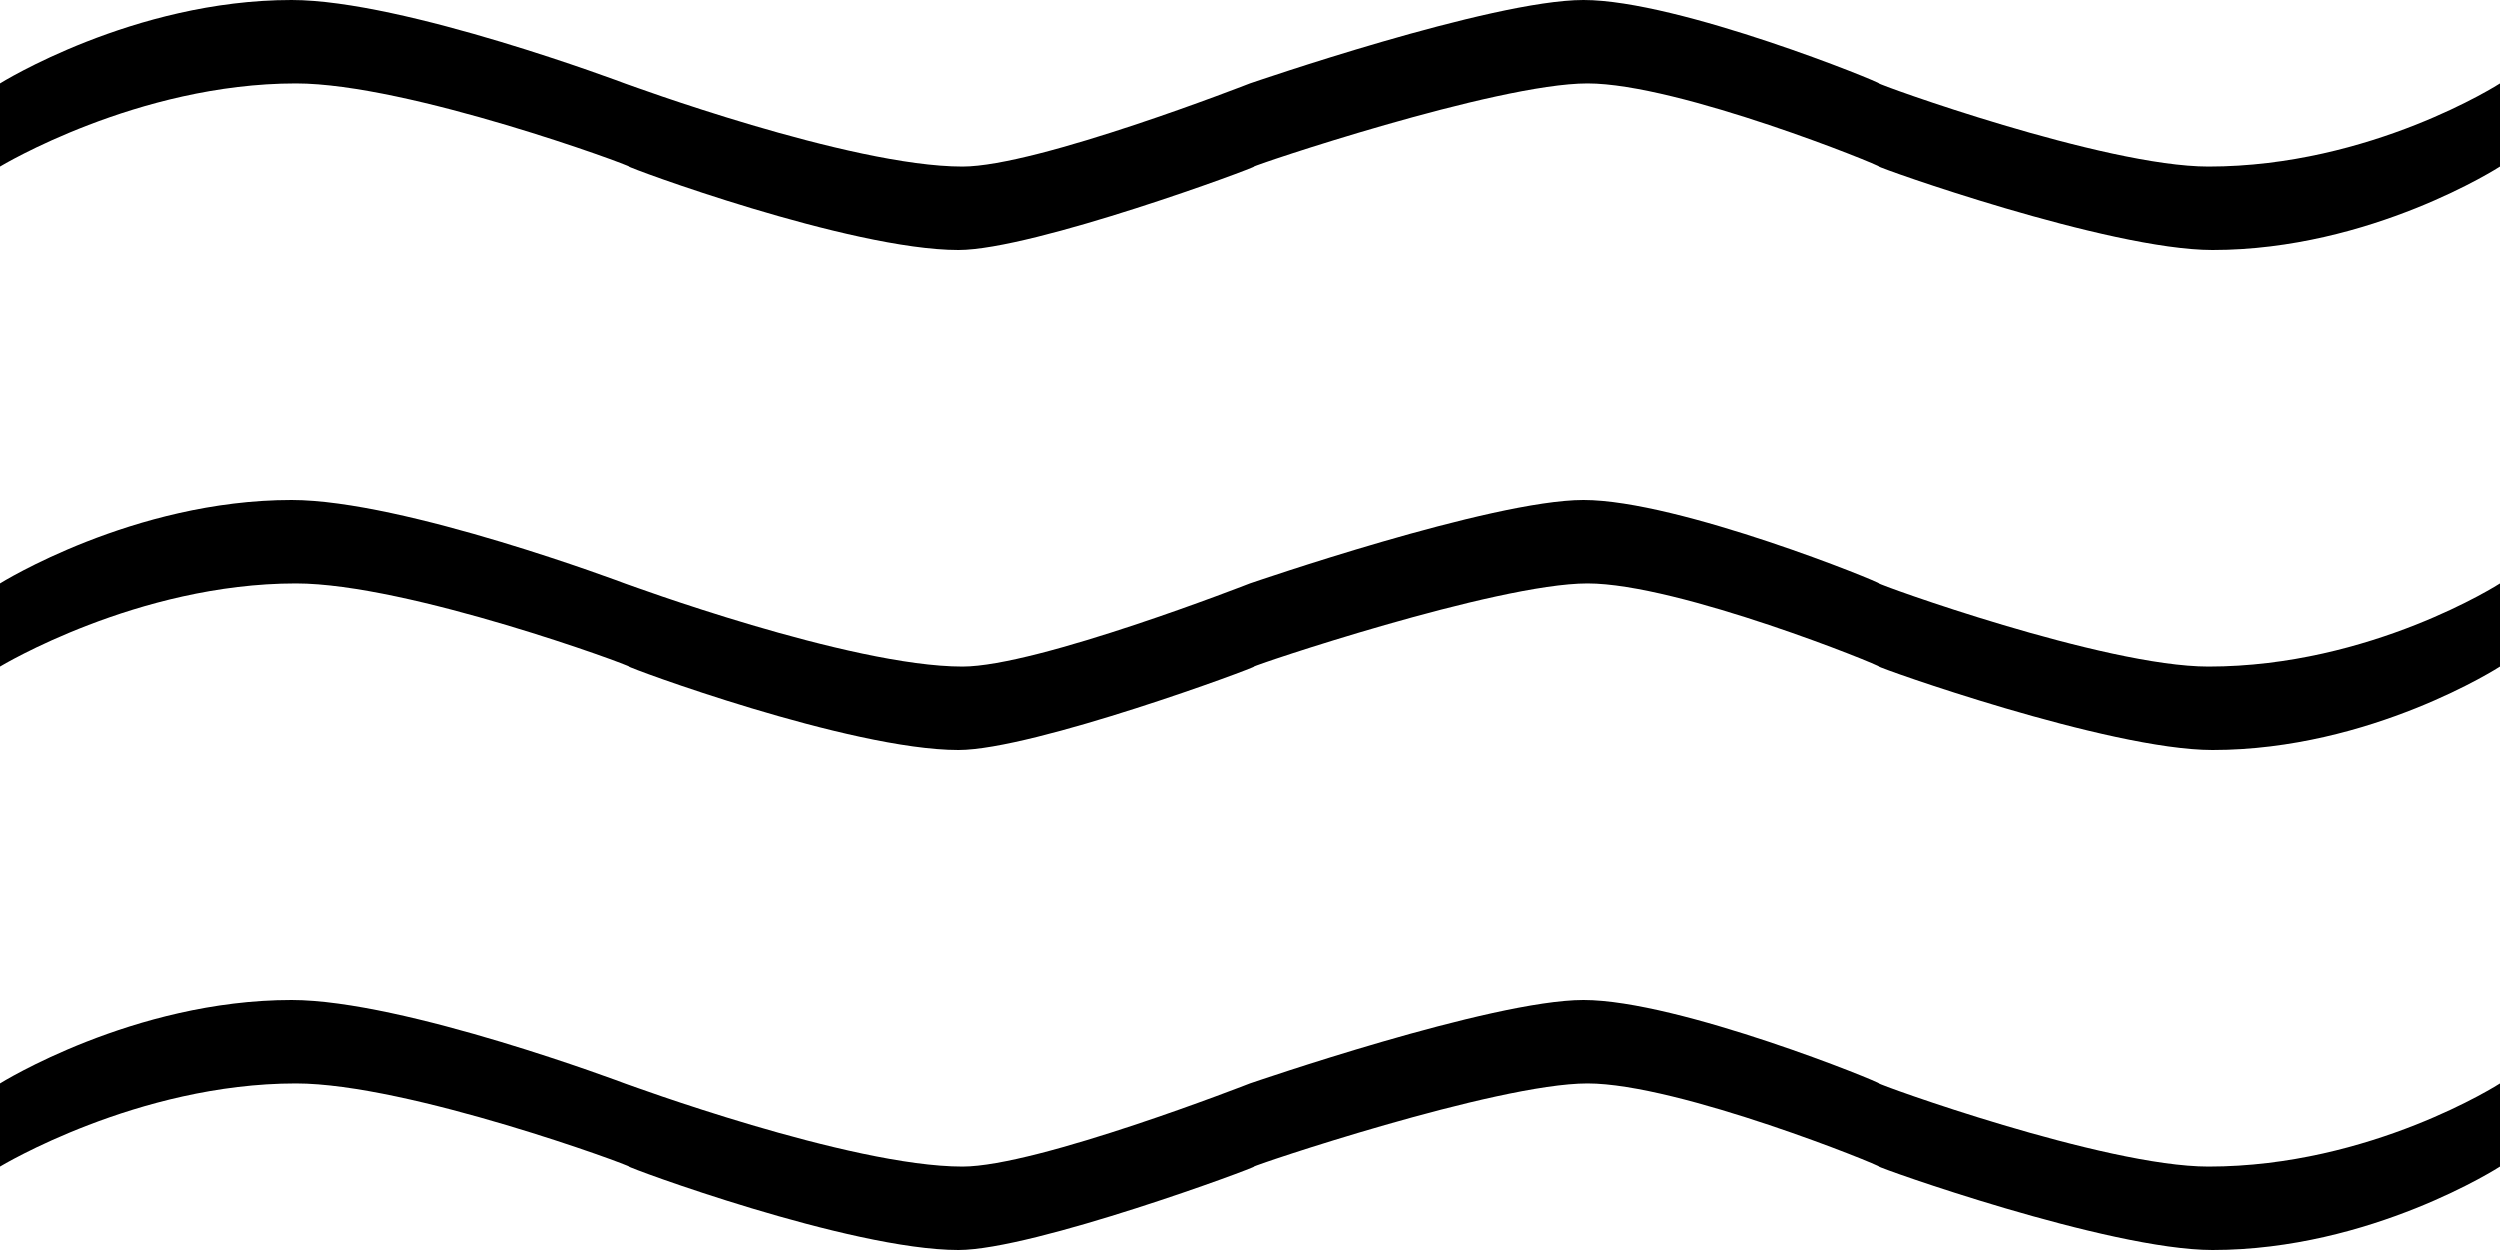 <svg width="8" height="4" viewBox="0 0 8 4" fill="none" xmlns="http://www.w3.org/2000/svg">
<path fill-rule="evenodd" clip-rule="evenodd" d="M7.08 4C6.747 4 6 3.733 6.013 3.733C6.027 3.733 5.373 3.467 5.08 3.467C4.787 3.467 4 3.733 4.013 3.733C4.027 3.733 3.307 4 3.067 4C2.72 4 2 3.733 2.013 3.733C2.027 3.733 1.307 3.467 0.947 3.467C0.44 3.467 0 3.733 0 3.733V3.467C0 3.467 0.427 3.2 0.933 3.2C1.293 3.2 2 3.467 2 3.467C2 3.467 2.72 3.733 3.08 3.733C3.32 3.733 4 3.467 4 3.467C4 3.467 4.773 3.2 5.067 3.2C5.373 3.2 6.027 3.467 6.013 3.467C6 3.467 6.733 3.733 7.067 3.733C7.587 3.733 8 3.467 8 3.467V3.733C8 3.733 7.587 4 7.08 4ZM7.08 2.4C6.747 2.4 6 2.133 6.013 2.133C6.027 2.133 5.373 1.867 5.08 1.867C4.787 1.867 4 2.133 4.013 2.133C4.027 2.133 3.307 2.4 3.067 2.4C2.72 2.4 2 2.133 2.013 2.133C2.027 2.133 1.307 1.867 0.947 1.867C0.44 1.867 0 2.133 0 2.133V1.867C0 1.867 0.427 1.6 0.933 1.6C1.293 1.6 2 1.867 2 1.867C2 1.867 2.72 2.133 3.08 2.133C3.32 2.133 4 1.867 4 1.867C4 1.867 4.773 1.6 5.067 1.6C5.373 1.6 6.027 1.867 6.013 1.867C6 1.867 6.733 2.133 7.067 2.133C7.587 2.133 8 1.867 8 1.867V2.133C8 2.133 7.587 2.4 7.08 2.4ZM7.08 0.8C6.747 0.8 6 0.533 6.013 0.533C6.027 0.533 5.373 0.267 5.08 0.267C4.787 0.267 4 0.533 4.013 0.533C4.027 0.533 3.307 0.8 3.067 0.8C2.72 0.8 2 0.533 2.013 0.533C2.027 0.533 1.307 0.267 0.947 0.267C0.44 0.267 0 0.533 0 0.533V0.267C0 0.267 0.427 0 0.933 0C1.293 0 2 0.267 2 0.267C2 0.267 2.72 0.533 3.08 0.533C3.32 0.533 4 0.267 4 0.267C4 0.267 4.773 0 5.067 0C5.373 0 6.027 0.267 6.013 0.267C6 0.267 6.733 0.533 7.067 0.533C7.587 0.533 8 0.267 8 0.267V0.533C8 0.533 7.587 0.8 7.08 0.8Z" fill="black"/>
</svg>
